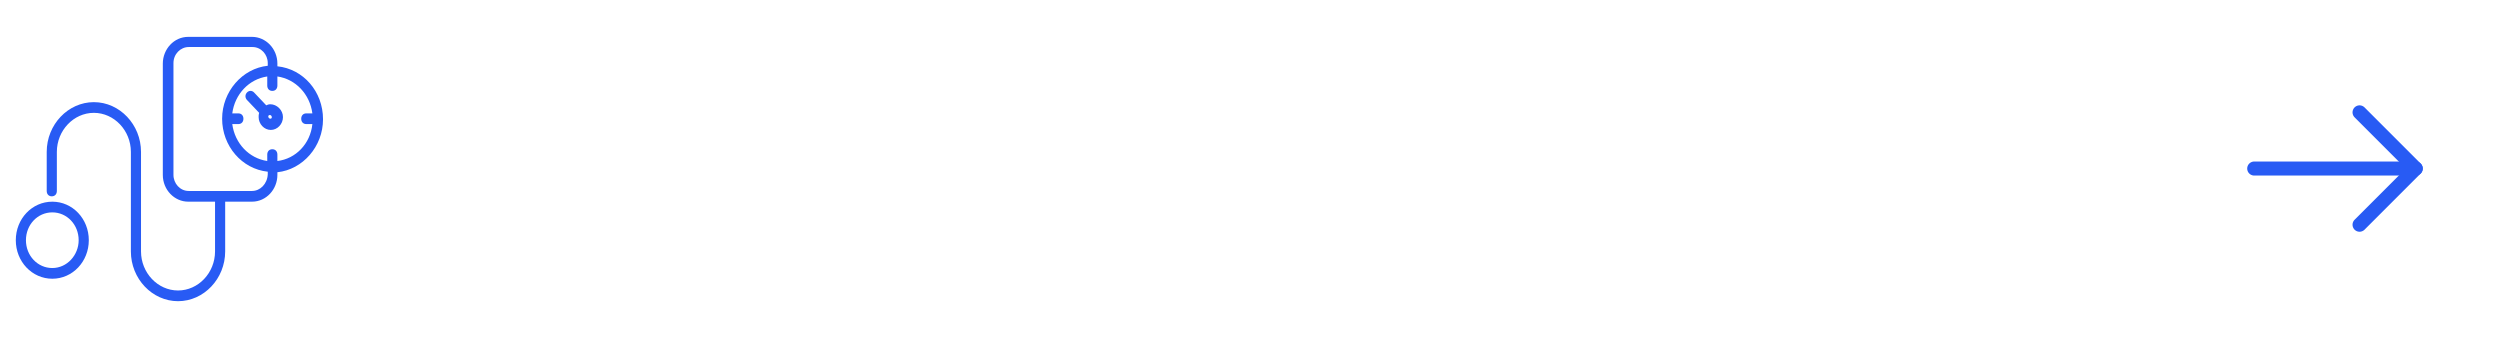<?xml version="1.0" encoding="UTF-8" standalone="no"?><svg width="356" height="48" viewBox="0 0 356 48" fill="none" xmlns="http://www.w3.org/2000/svg">
<path d="M7.448 28.719C4.56 28.719 2.25 31.157 2.25 34.205C2.25 37.252 4.56 39.691 7.448 39.691C10.336 39.691 12.646 37.252 12.646 34.205C12.646 31.157 10.336 28.719 7.448 28.719ZM7.448 38.167C5.354 38.167 3.694 36.414 3.694 34.205C3.694 31.995 5.354 30.243 7.448 30.243C9.542 30.243 11.202 31.995 11.202 34.205C11.202 36.338 9.542 38.167 7.448 38.167Z" fill="#285BF4"/>
<path d="M45.998 16.984C45.998 13.022 43.182 9.822 39.5 9.441V9.06C39.5 6.926 37.84 5.25 35.891 5.25H26.794C24.773 5.25 23.185 7.002 23.185 9.06V24.908C23.185 27.041 24.845 28.717 26.794 28.717H30.621V35.803C30.621 38.851 28.238 41.365 25.351 41.365C22.463 41.365 20.08 38.851 20.08 35.803V21.631C20.08 17.746 17.048 14.546 13.366 14.546C9.684 14.546 6.652 17.746 6.652 21.631V27.194C6.652 27.651 6.941 27.956 7.374 27.956C7.807 27.956 8.096 27.651 8.096 27.194V21.631C8.096 18.584 10.479 16.069 13.366 16.069C16.254 16.069 18.637 18.584 18.637 21.631V35.803C18.637 39.689 21.669 42.889 25.351 42.889C29.032 42.889 32.065 39.689 32.065 35.803V28.717H35.891C37.912 28.717 39.5 26.965 39.5 24.908V24.527C43.11 24.146 45.998 20.869 45.998 16.984ZM35.891 27.194H31.487H31.415H31.343H26.867C25.639 27.194 24.701 26.127 24.701 24.908V8.983C24.701 7.688 25.712 6.697 26.867 6.697H35.963C37.19 6.697 38.129 7.764 38.129 8.983V9.364C34.519 9.745 31.631 13.021 31.631 16.907C31.631 20.793 34.447 24.069 38.129 24.45V24.831C38.057 26.203 37.046 27.193 35.891 27.193V27.194ZM39.5 22.927V22.012C39.5 21.555 39.212 21.25 38.779 21.25C38.345 21.25 38.057 21.555 38.057 22.012V22.927C35.458 22.546 33.436 20.412 33.075 17.669H33.941C34.375 17.669 34.663 17.365 34.663 16.907C34.663 16.45 34.375 16.146 33.941 16.146H33.075C33.436 13.403 35.458 11.269 38.057 10.888V12.184C38.057 12.641 38.345 12.945 38.779 12.945C39.212 12.945 39.5 12.641 39.5 12.184V10.888C42.099 11.269 44.121 13.403 44.482 16.146H43.615C43.182 16.146 42.894 16.45 42.894 16.907C42.894 17.365 43.182 17.669 43.615 17.669H44.482C44.193 20.489 42.099 22.622 39.5 22.927Z" fill="#285BF4"/>
<path d="M38.491 14.846C38.274 14.846 38.057 14.922 37.913 14.999L36.18 13.17C35.892 12.865 35.459 12.865 35.17 13.17C34.881 13.475 34.881 13.932 35.17 14.237L36.902 16.065C36.83 16.294 36.83 16.446 36.83 16.675C36.83 17.665 37.624 18.503 38.563 18.503C39.501 18.503 40.295 17.665 40.295 16.675C40.295 15.684 39.429 14.846 38.491 14.846ZM38.491 16.903C38.346 16.903 38.202 16.751 38.202 16.599C38.202 16.523 38.202 16.446 38.274 16.446C38.346 16.37 38.418 16.37 38.418 16.37C38.563 16.37 38.707 16.523 38.707 16.675C38.707 16.827 38.635 16.903 38.491 16.903Z" fill="#285BF4"/>
<path d="M321 24L344 24" stroke="#285BF4" stroke-width="2" stroke-linecap="round" stroke-linejoin="round"/>
<path d="M336 16L344 24L336 32" stroke="#285BF4" stroke-width="2" stroke-linecap="round" stroke-linejoin="round"/>
</svg>
